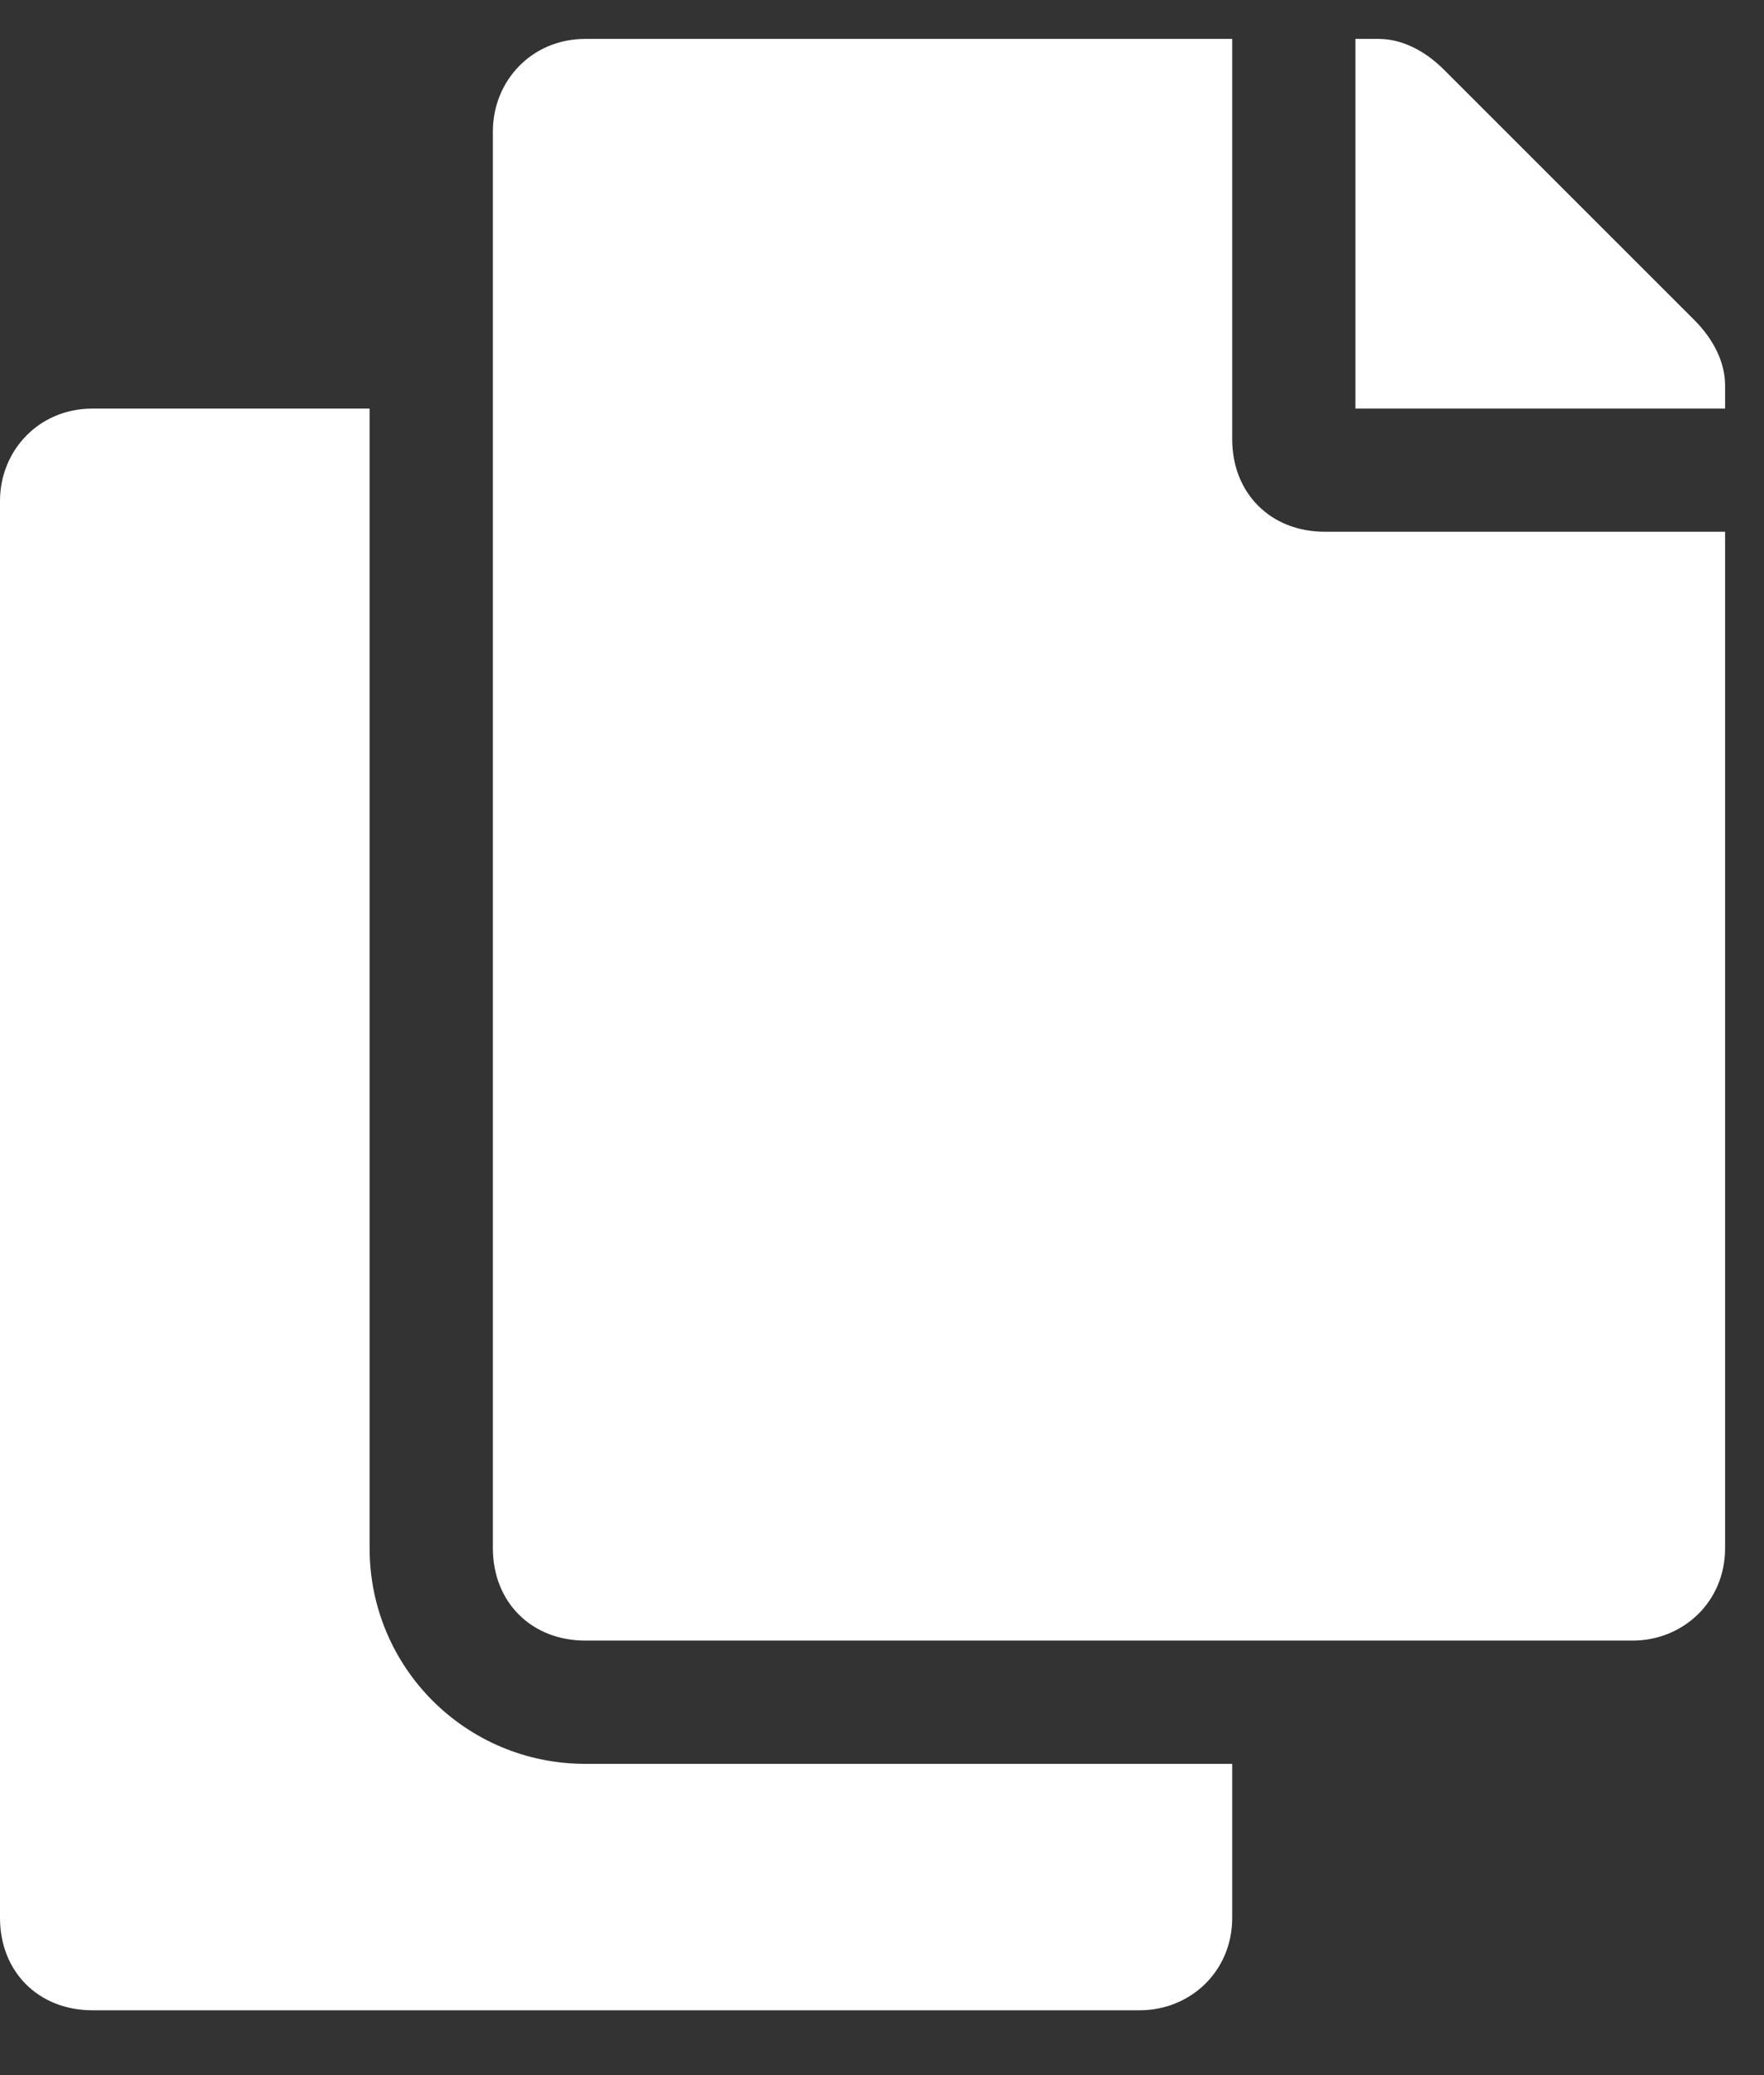 <svg width="17" height="20" viewBox="0 0 17 20" fill="none" xmlns="http://www.w3.org/2000/svg">
<rect x="0" y="0" width="17" height="20" fill="#333333" stroke="none"/>
<path d="M11.875 17H5.641C4.49 17 3.562 16.072 3.562 14.922V3.938H0.891C0.371 3.938 0 4.346 0 4.828V18.484C0 19.004 0.371 19.375 0.891 19.375H10.984C11.467 19.375 11.875 19.004 11.875 18.484V17ZM11.875 4.234V0.375H5.641C5.121 0.375 4.75 0.783 4.75 1.266V14.922C4.75 15.441 5.121 15.812 5.641 15.812H15.734C16.217 15.812 16.625 15.441 16.625 14.922V5.125H12.766C12.246 5.125 11.875 4.754 11.875 4.234ZM16.328 3.084L13.916 0.672C13.73 0.486 13.508 0.375 13.285 0.375H13.062V3.938H16.625V3.715C16.625 3.492 16.514 3.27 16.328 3.084Z" fill="white"/>
</svg>
